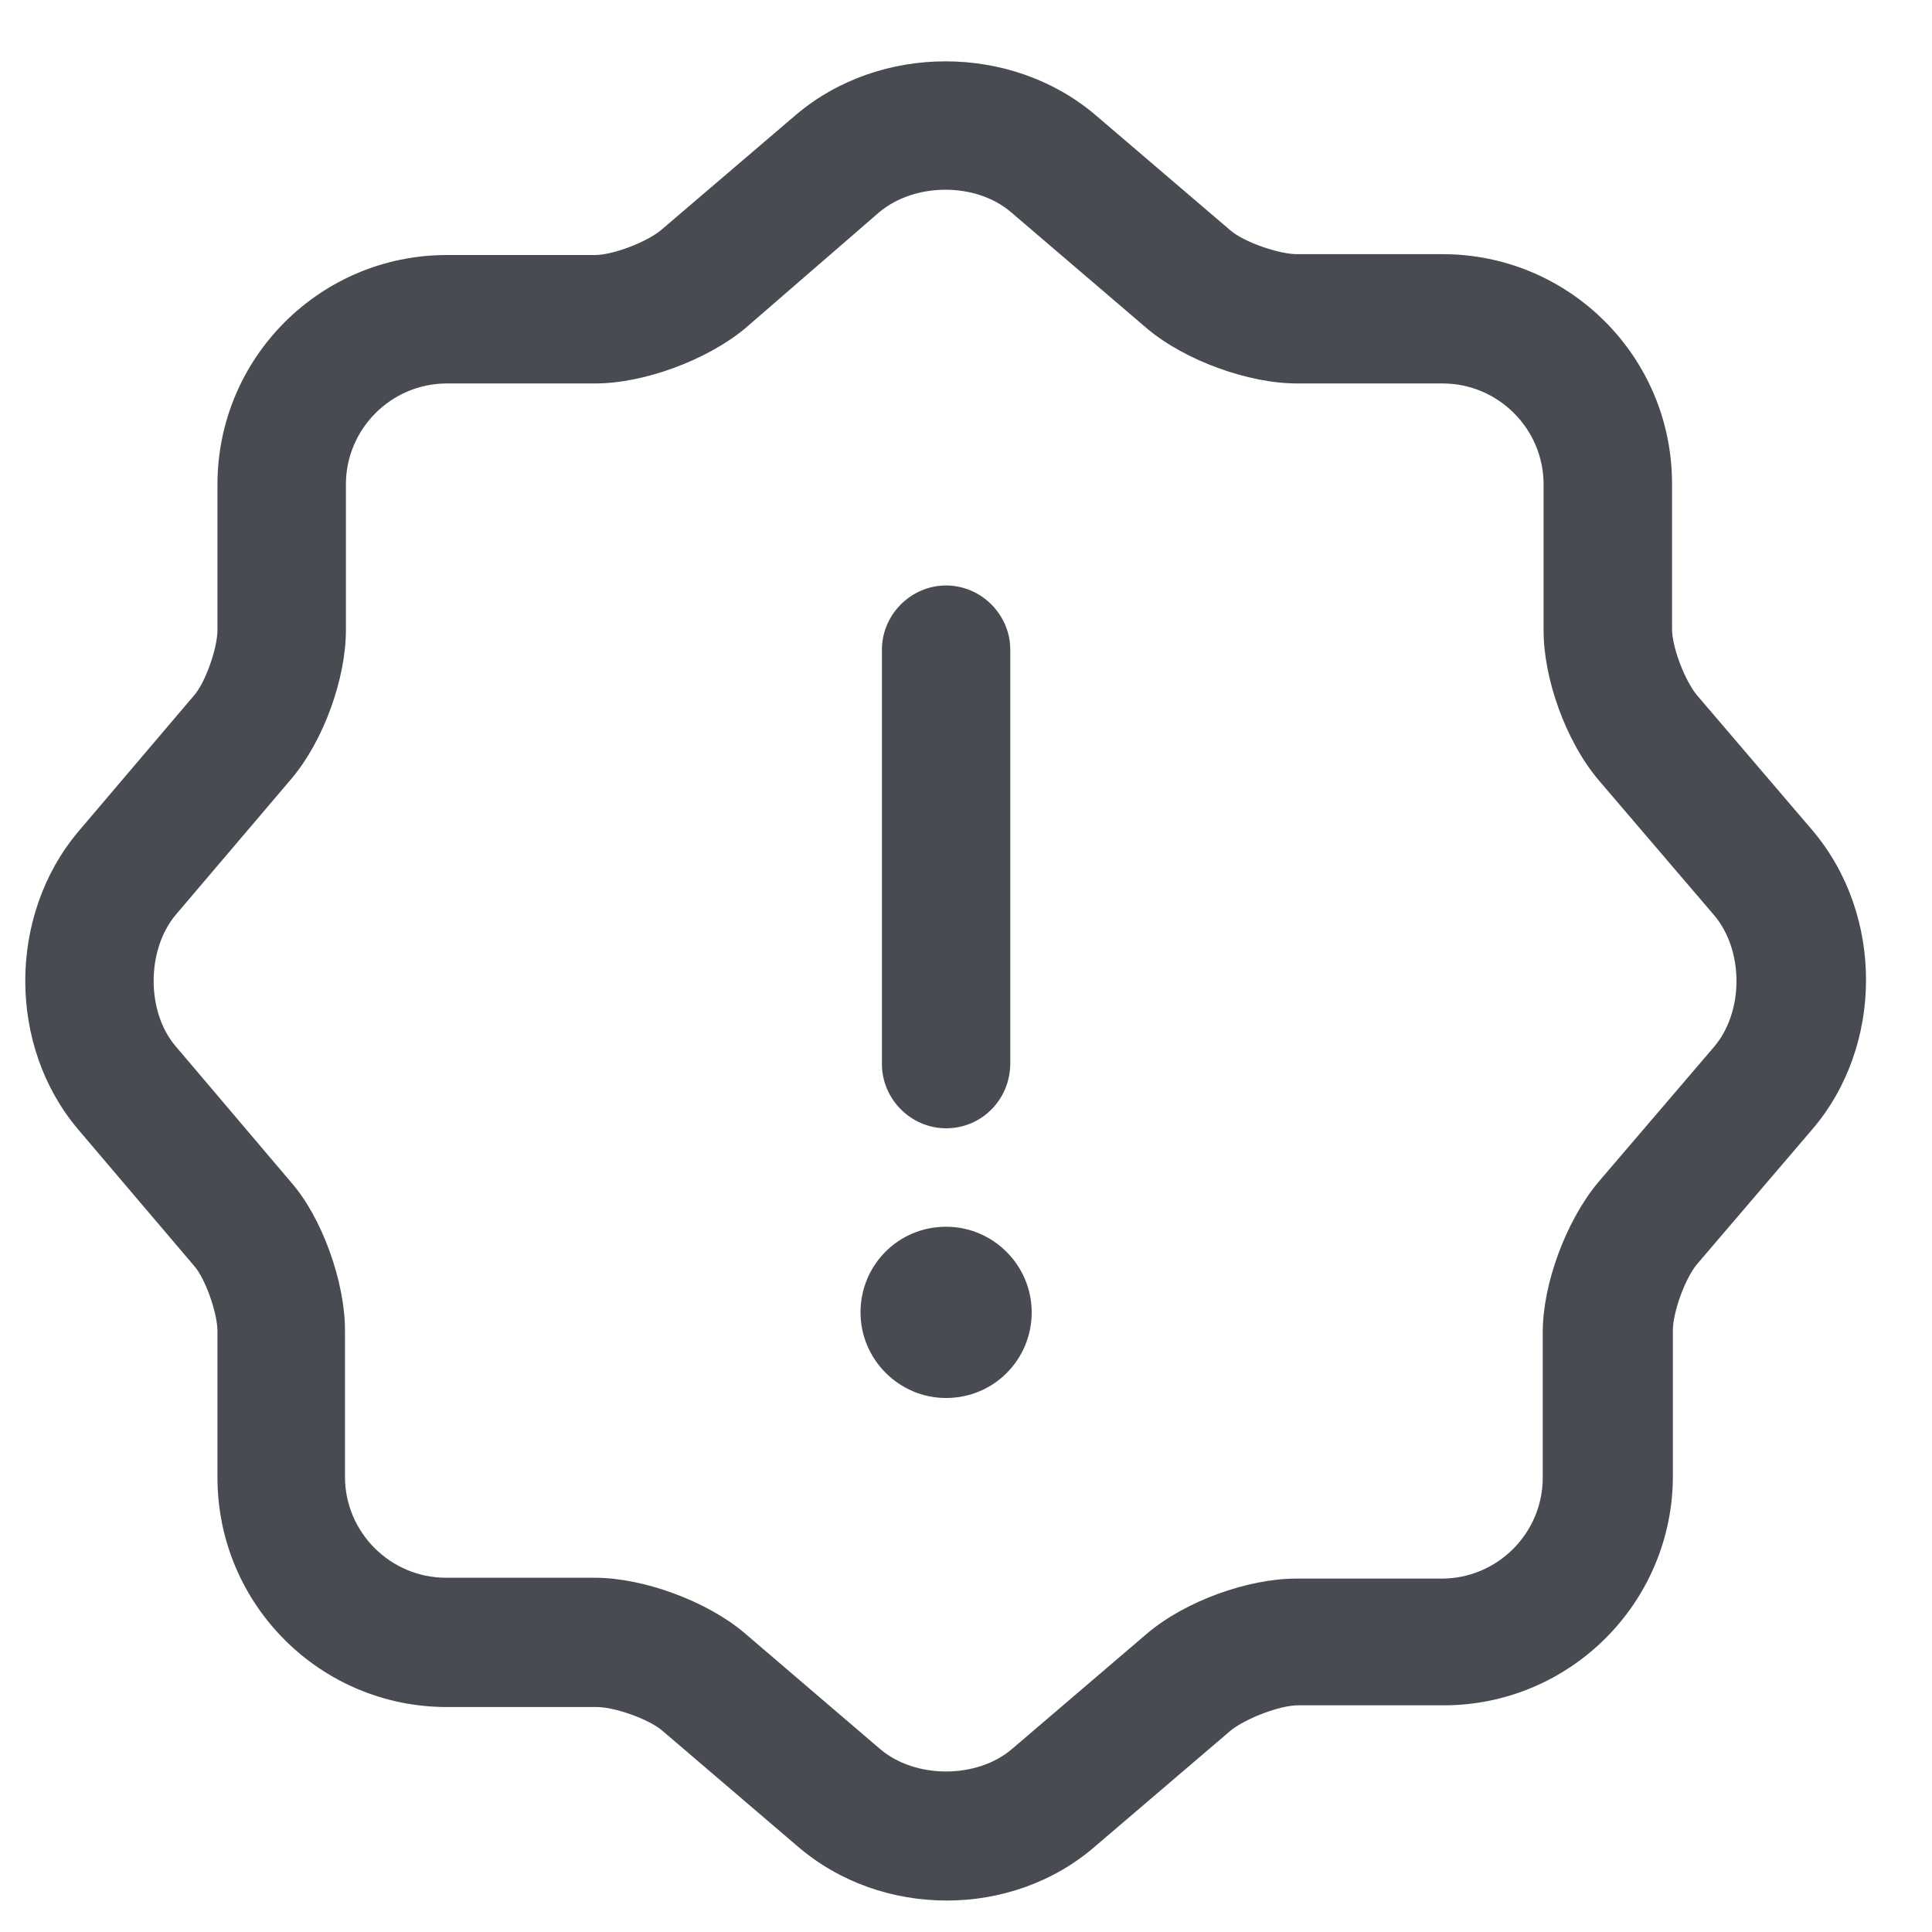 <svg width="25" height="25" viewBox="0 0 25 25" fill="none" xmlns="http://www.w3.org/2000/svg">
<path d="M12.252 24.593C11.555 24.593 10.868 24.36 10.325 23.895L8.575 22.399C8.397 22.244 7.954 22.089 7.721 22.089H5.783C4.143 22.089 2.814 20.76 2.814 19.12V17.226C2.814 16.993 2.659 16.55 2.515 16.384L1.008 14.611C0.1 13.536 0.1 11.852 1.008 10.767L2.515 8.994C2.659 8.828 2.814 8.385 2.814 8.152V6.269C2.814 4.629 4.143 3.3 5.783 3.3H7.699C7.932 3.3 8.364 3.134 8.552 2.979L10.303 1.483C11.388 0.564 13.083 0.564 14.169 1.483L15.919 2.979C16.097 3.134 16.551 3.289 16.784 3.289H18.667C20.307 3.289 21.636 4.618 21.636 6.258V8.141C21.636 8.374 21.802 8.806 21.957 8.994L23.453 10.745C24.383 11.841 24.372 13.536 23.453 14.611L21.957 16.361C21.802 16.55 21.647 16.982 21.647 17.215V19.098C21.647 20.737 20.318 22.067 18.678 22.067H16.795C16.562 22.067 16.13 22.233 15.931 22.388L14.18 23.884C13.637 24.36 12.939 24.593 12.252 24.593ZM5.783 4.962C5.063 4.962 4.476 5.549 4.476 6.269V8.152C4.476 8.784 4.187 9.581 3.778 10.069L2.271 11.841C1.894 12.296 1.894 13.093 2.271 13.536L3.766 15.298C4.165 15.752 4.464 16.583 4.464 17.215V19.109C4.464 19.829 5.052 20.416 5.772 20.416H7.699C8.32 20.416 9.14 20.715 9.627 21.125L11.388 22.632C11.843 23.02 12.64 23.02 13.095 22.632L14.845 21.136C15.343 20.715 16.152 20.427 16.773 20.427H18.656C19.376 20.427 19.963 19.84 19.963 19.12V17.237C19.963 16.616 20.262 15.807 20.672 15.309L22.179 13.547C22.567 13.093 22.567 12.296 22.179 11.841L20.683 10.091C20.262 9.592 19.974 8.784 19.974 8.163V6.269C19.974 5.549 19.387 4.962 18.667 4.962H16.784C16.152 4.962 15.332 4.663 14.845 4.253L13.083 2.746C12.629 2.358 11.843 2.358 11.377 2.746L9.638 4.253C9.14 4.663 8.331 4.962 7.699 4.962H5.783Z" fill="#484C52"/>
<path d="M12.242 18.09C11.633 18.09 11.135 17.591 11.135 16.982C11.135 16.372 11.622 15.874 12.242 15.874C12.852 15.874 13.35 16.372 13.35 16.982C13.35 17.591 12.863 18.09 12.242 18.09Z" fill="#484C52"/>
<path d="M12.242 14.6C11.788 14.6 11.412 14.223 11.412 13.769V8.407C11.412 7.953 11.788 7.576 12.242 7.576C12.697 7.576 13.073 7.953 13.073 8.407V13.758C13.073 14.223 12.708 14.6 12.242 14.6Z" fill="#484C52"/>
</svg>
